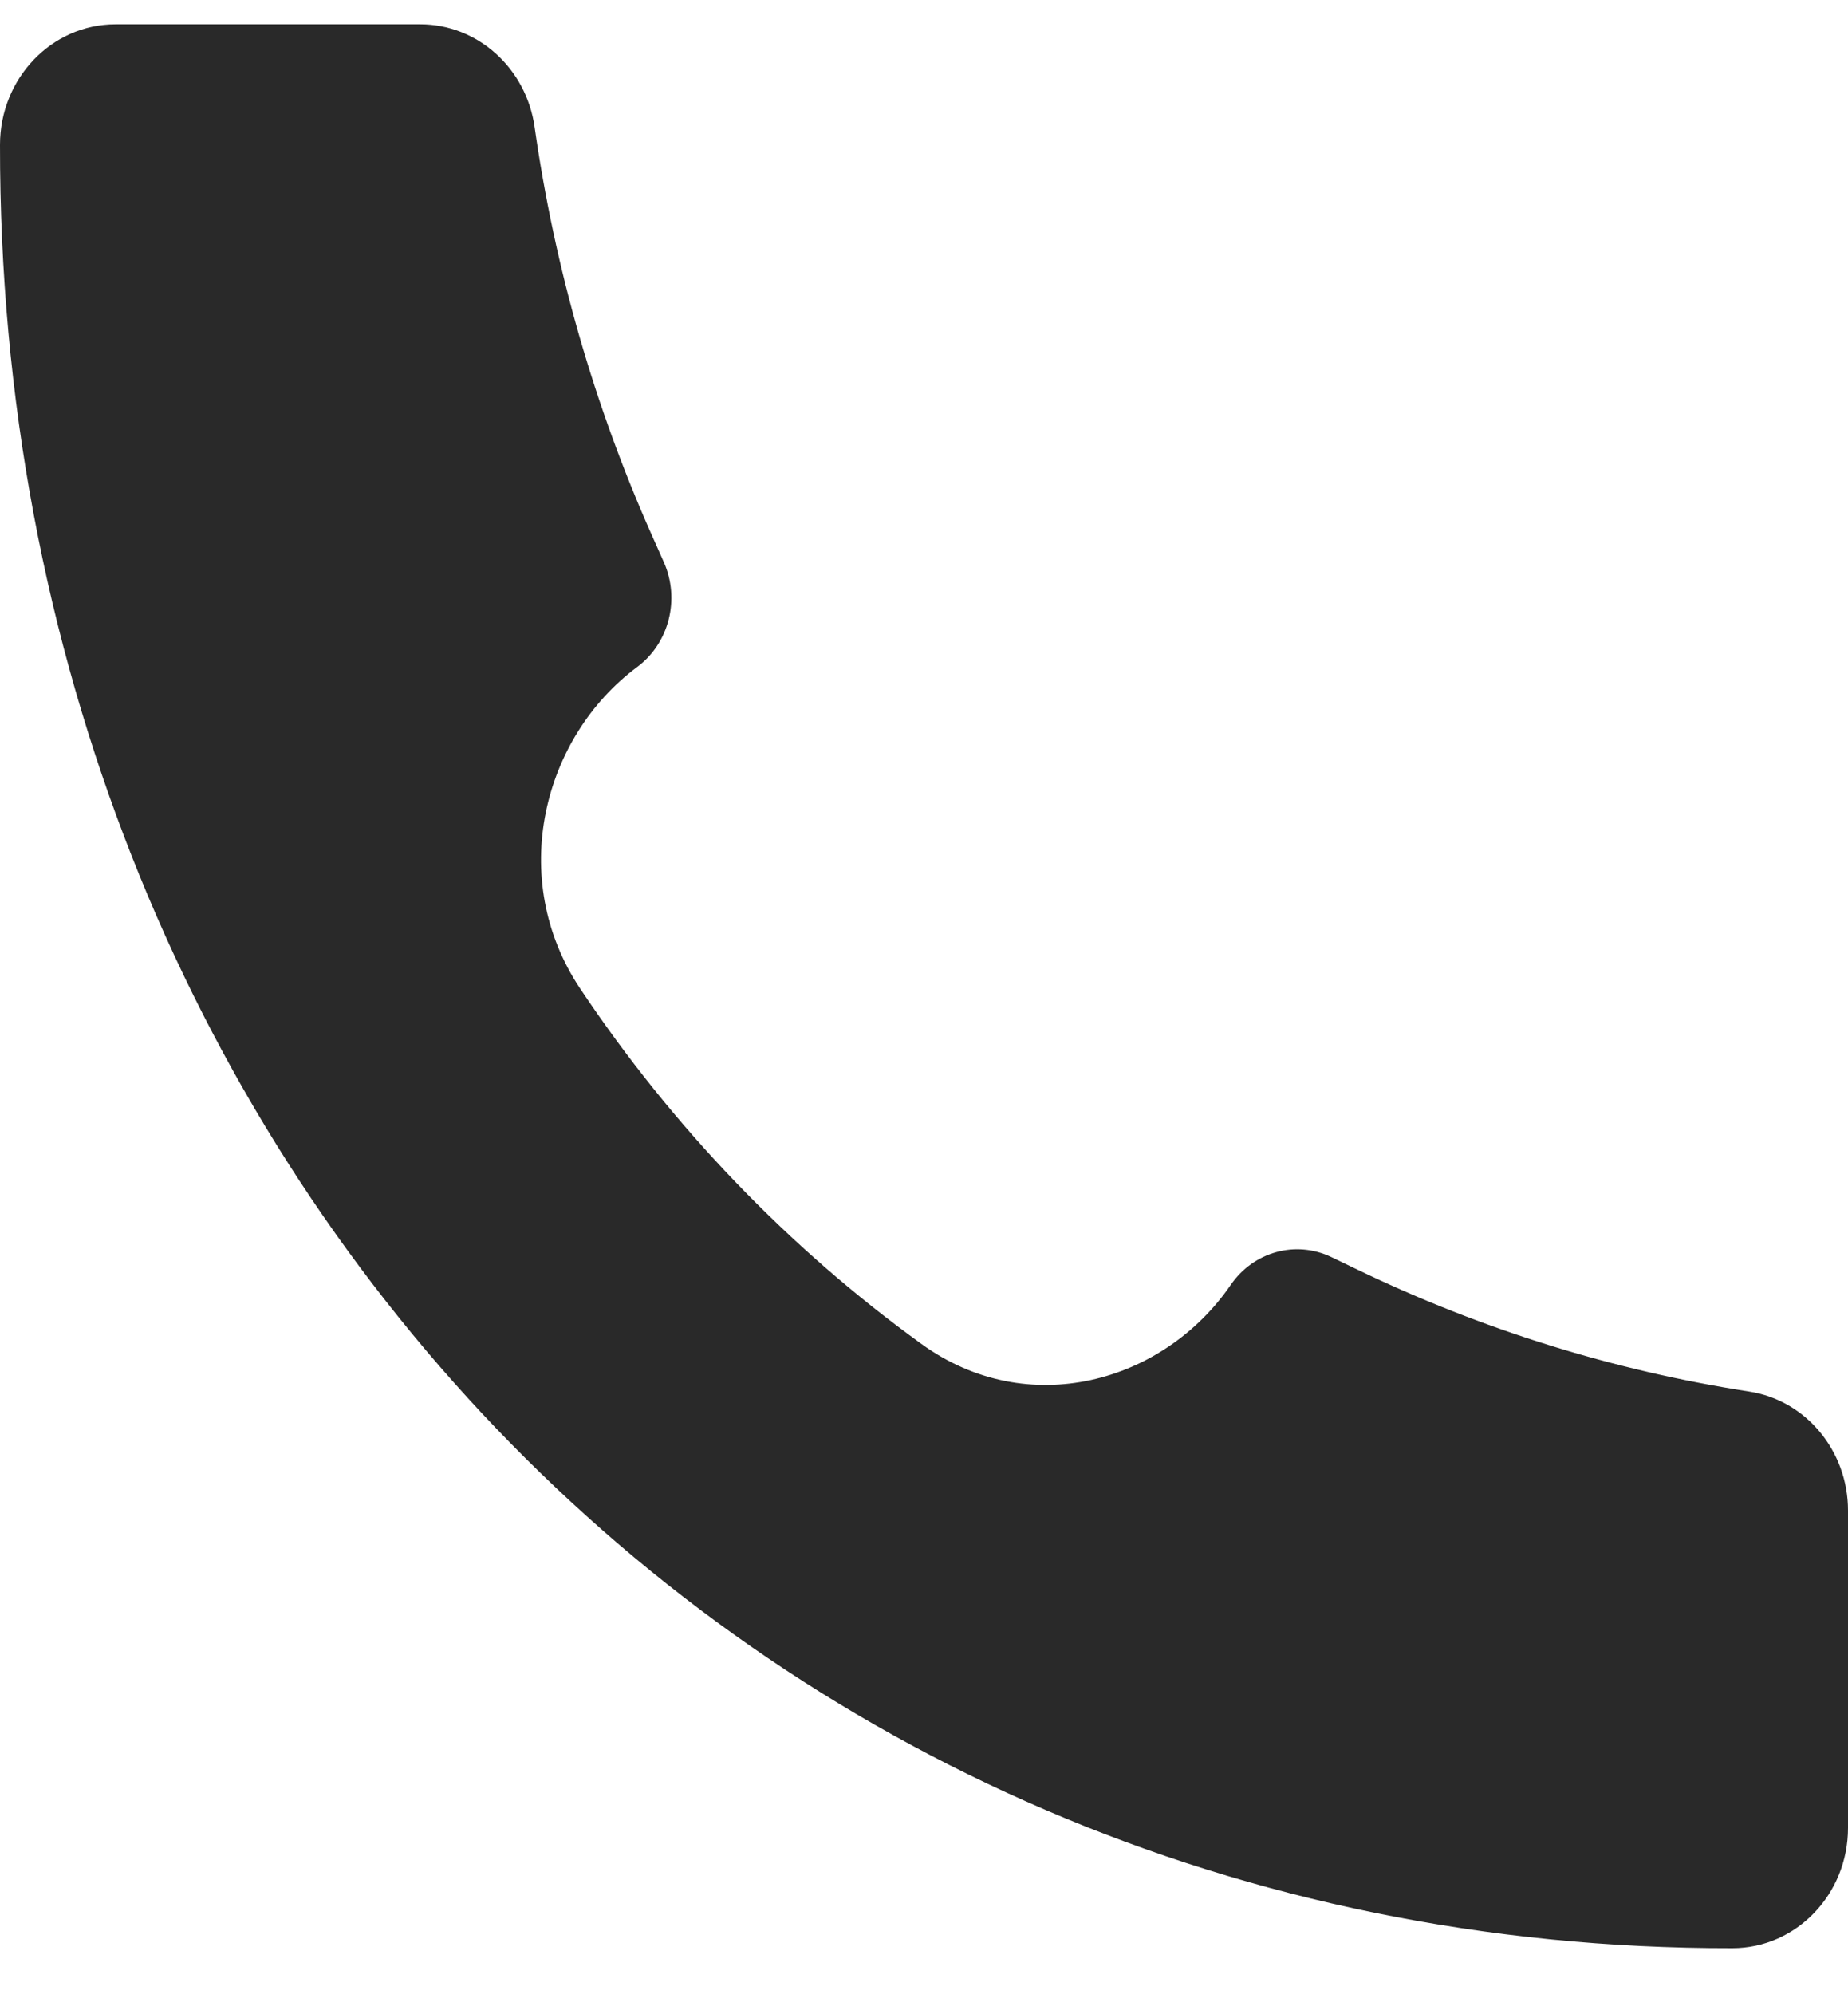 <svg width="38" height="41" viewBox="0 0 38 41" fill="none" xmlns="http://www.w3.org/2000/svg">
<path d="M35.619 40.052C15.356 40.082 -0.022 23.884 2.28889e-05 2.978C2.28889e-05 1.613 1.063 0.5 2.375 0.5H8.643C9.82 0.5 10.82 1.4 10.993 2.612C11.407 5.516 12.22 8.344 13.406 11.008L13.65 11.556C13.989 12.319 13.759 13.224 13.102 13.713C11.161 15.156 10.419 18.06 11.931 20.326C13.829 23.171 16.221 25.66 18.953 27.634C21.13 29.208 23.921 28.436 25.307 26.416C25.776 25.732 26.647 25.492 27.38 25.846L27.904 26.098C30.464 27.332 33.181 28.178 35.971 28.609C37.136 28.789 38 29.83 38 31.055V37.58C38 38.946 36.934 40.052 35.622 40.052L35.619 40.052Z" fill="#292929"/>
</svg>
